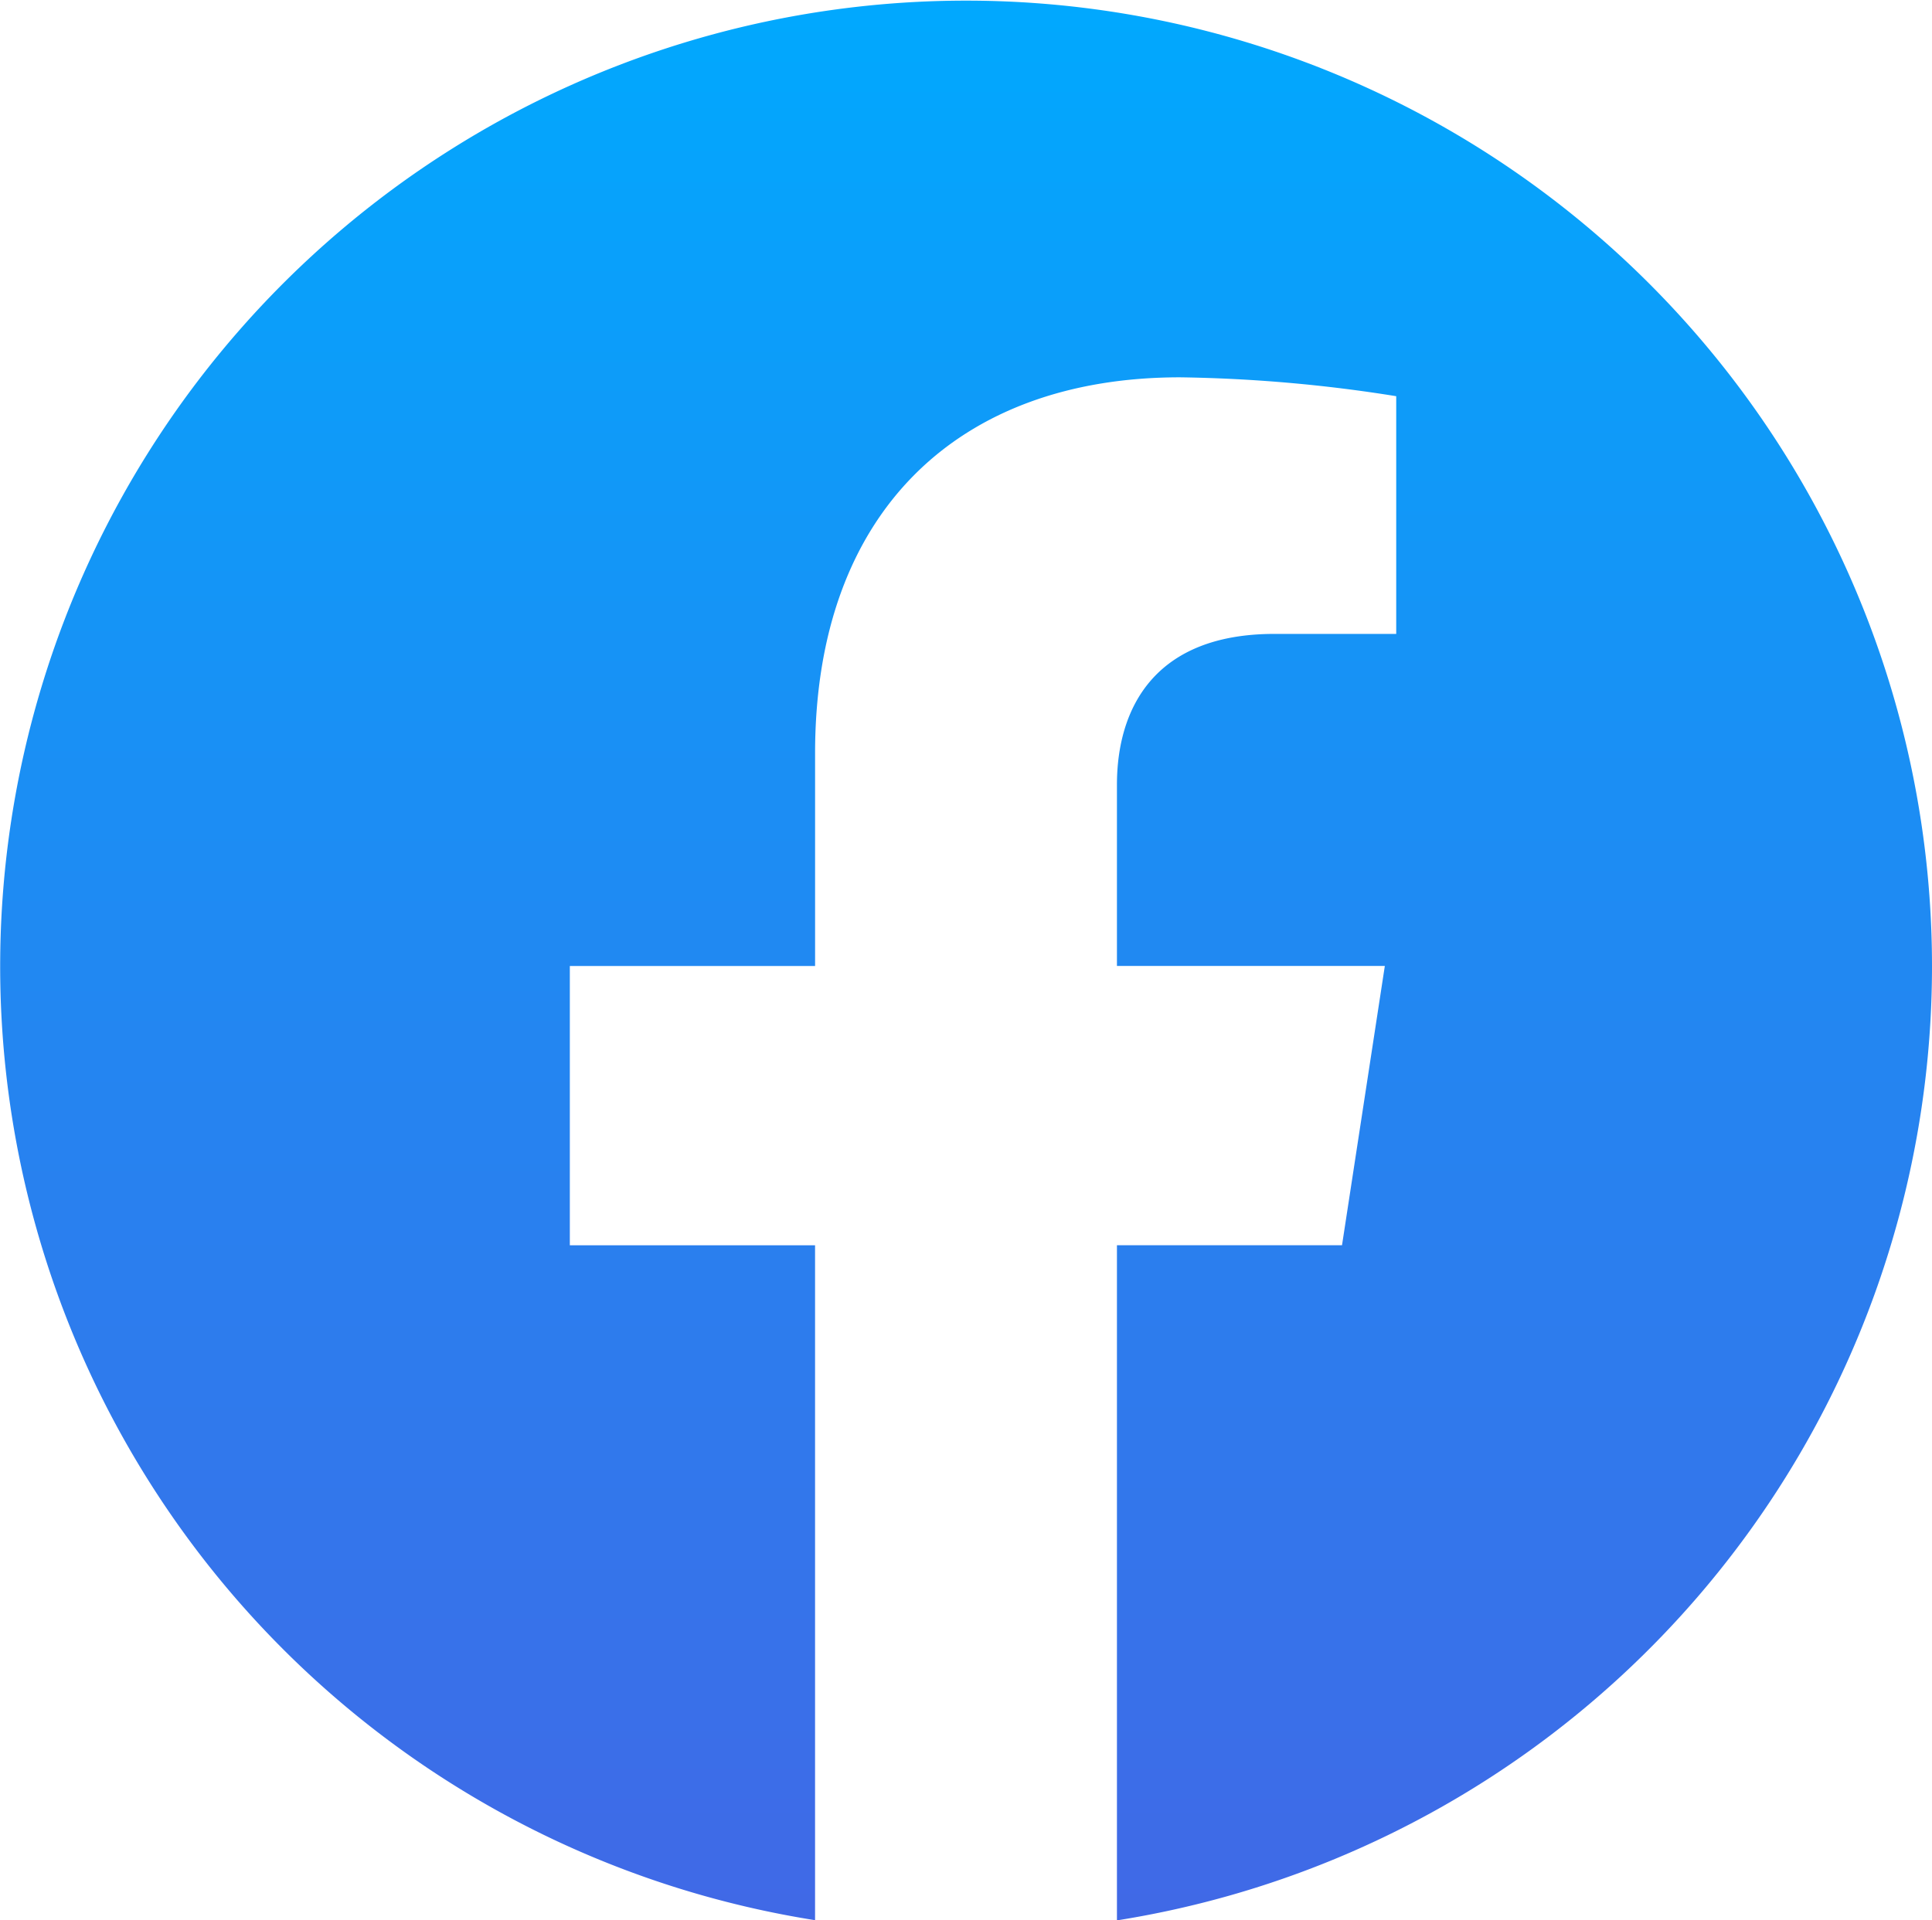 <svg xmlns="http://www.w3.org/2000/svg" xmlns:xlink="http://www.w3.org/1999/xlink" width="67.006" height="66.614" viewBox="0 0 67.006 66.614"><defs><style>.a{fill:url(#a);}</style><linearGradient id="a" x1="0.5" x2="0.5" y2="1" gradientUnits="objectBoundingBox"><stop offset="0" stop-color="#00a9fe"/><stop offset="1" stop-color="#4168e6"/></linearGradient></defs><path class="a" d="M101.723,93.093a33.5,33.5,0,1,0-38.738,33.1V102.781H54.48V93.093h8.506V85.711c0-8.4,5-13.039,12.655-13.039a51.468,51.468,0,0,1,7.5.655v8.246H78.915c-4.161,0-5.46,2.583-5.46,5.235v6.284h9.291l-1.485,9.688H73.455V126.2A33.518,33.518,0,0,0,101.723,93.093Z" transform="translate(-34.717 -59.583)"/></svg>